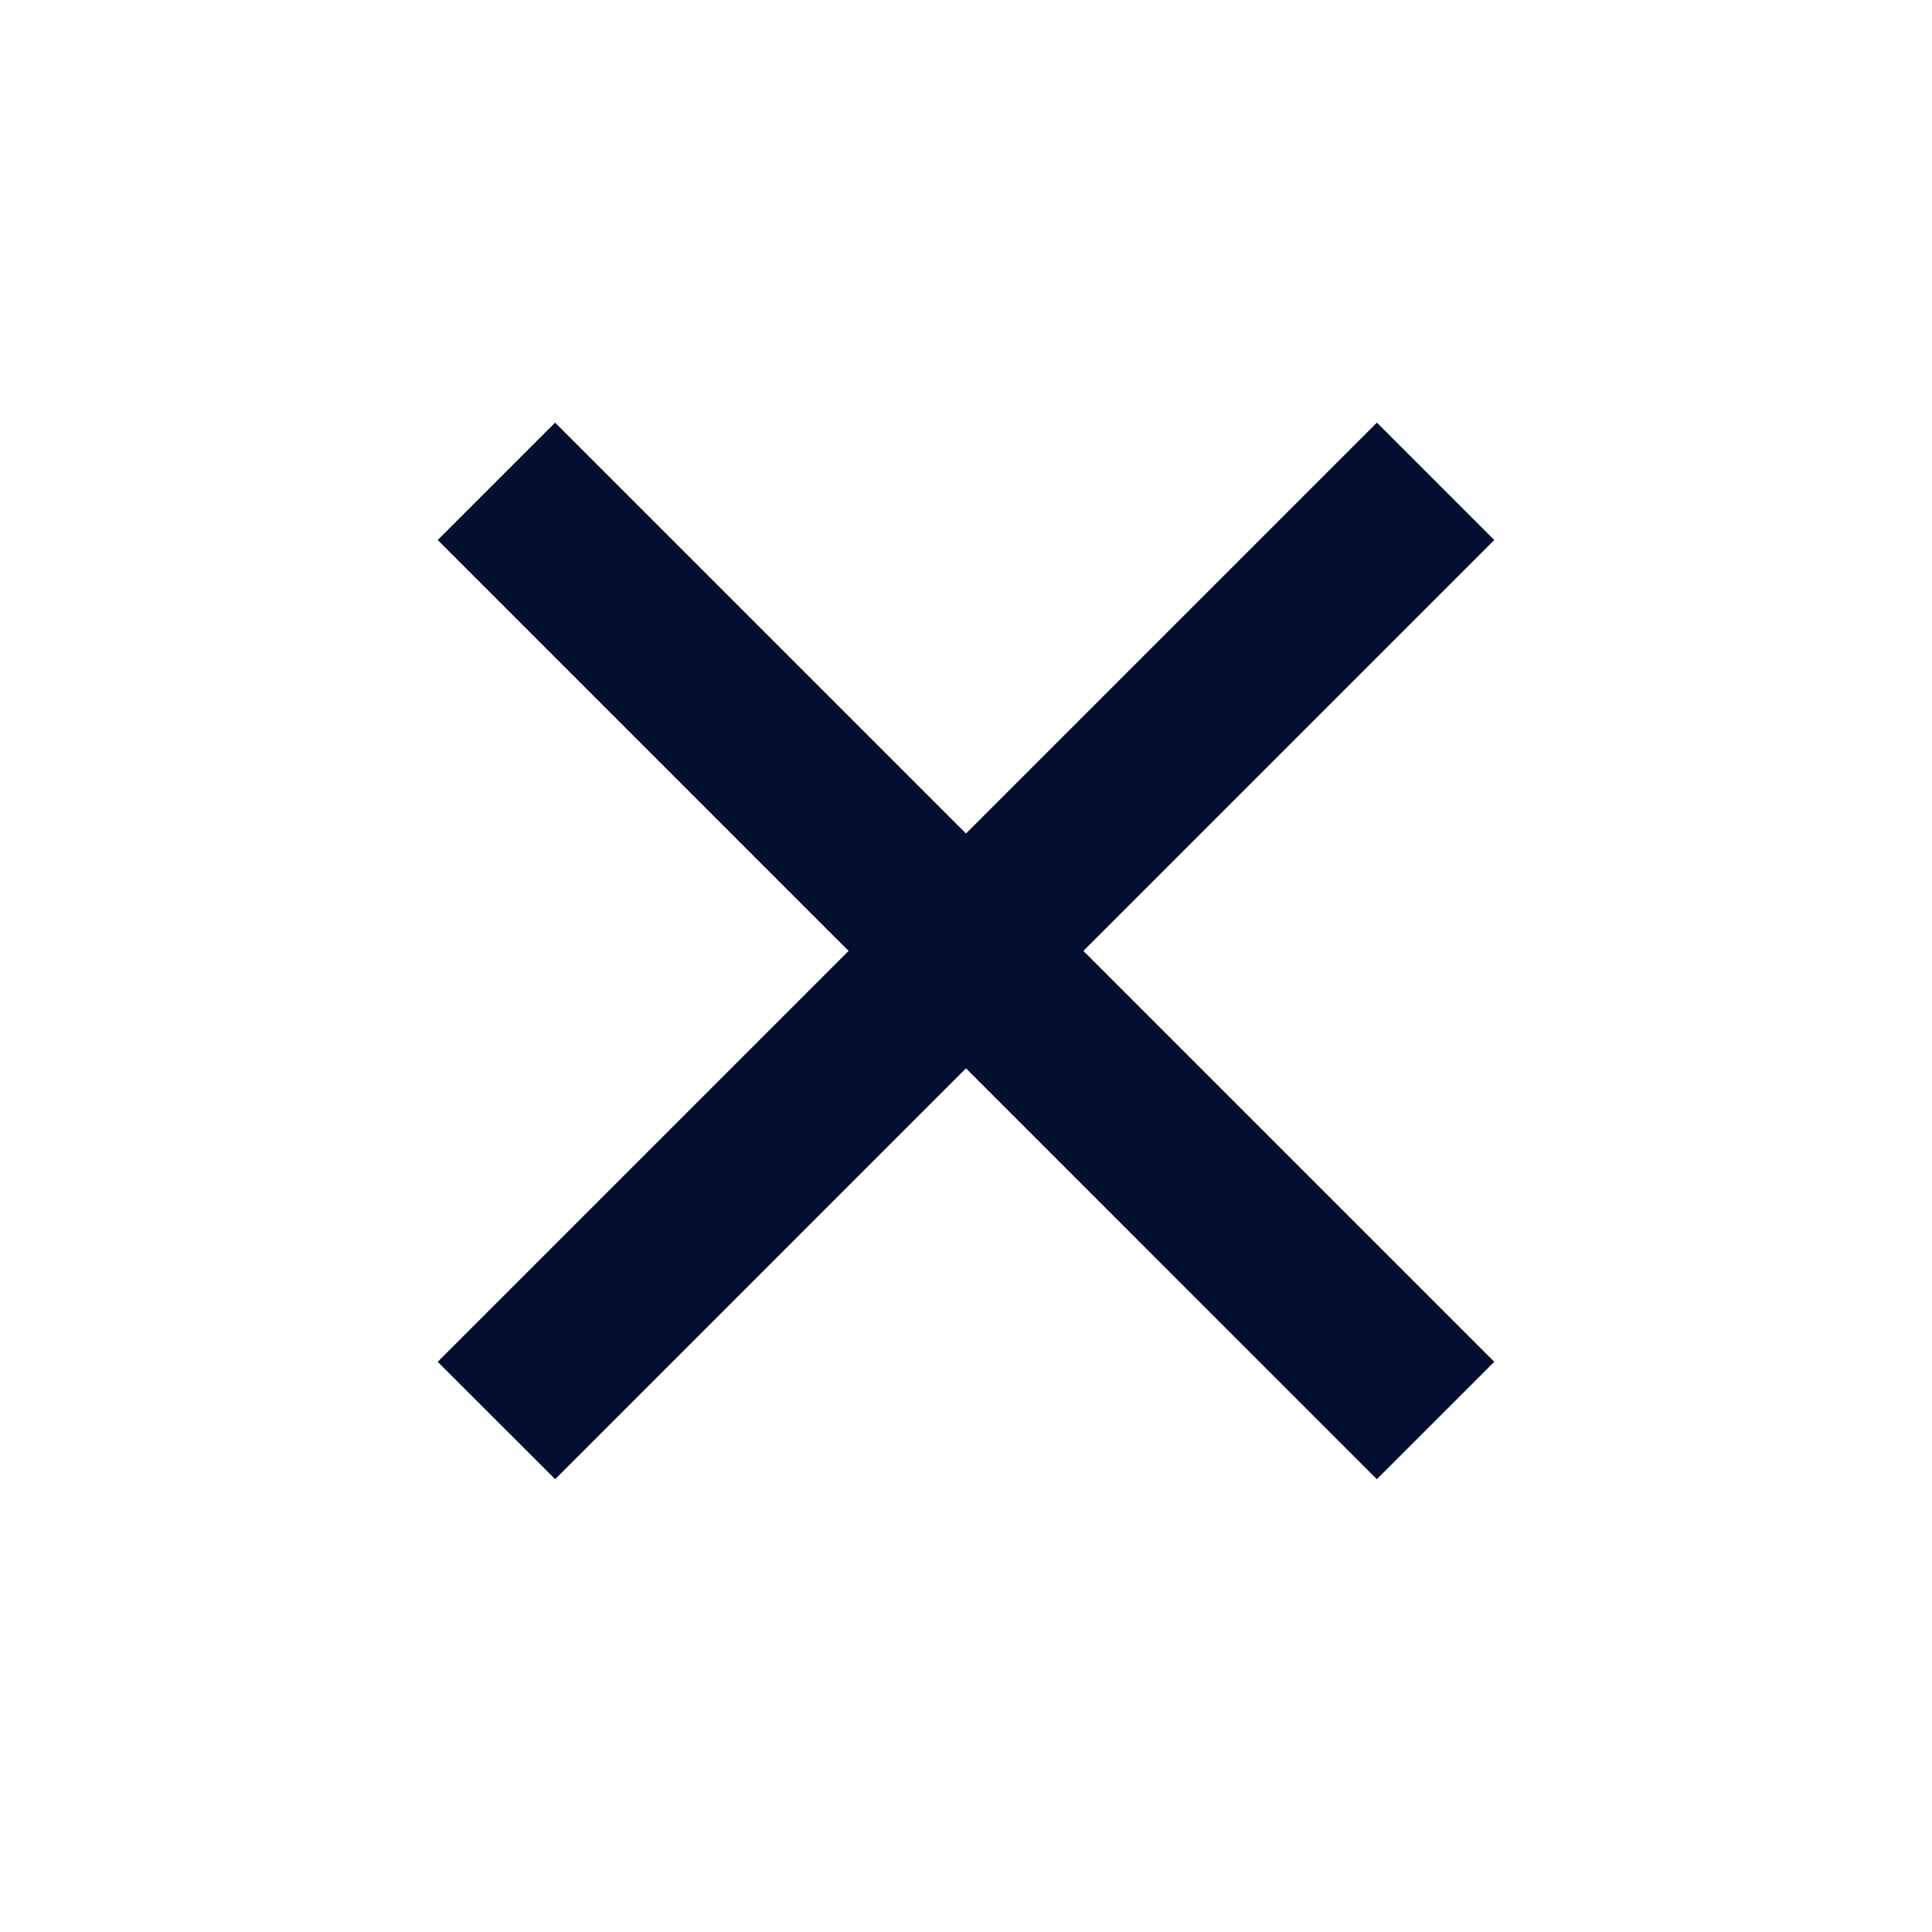 <svg width="32" height="32" viewBox="0 0 32 32" fill="none" xmlns="http://www.w3.org/2000/svg">
<path d="M9.194 7L24.75 22.556L22.805 24.5L7.25 8.944L9.194 7Z" fill="#030E31"/>
<path d="M22.806 7L7.25 22.556L9.195 24.5L24.75 8.944L22.806 7Z" fill="#030E31"/>
</svg>
